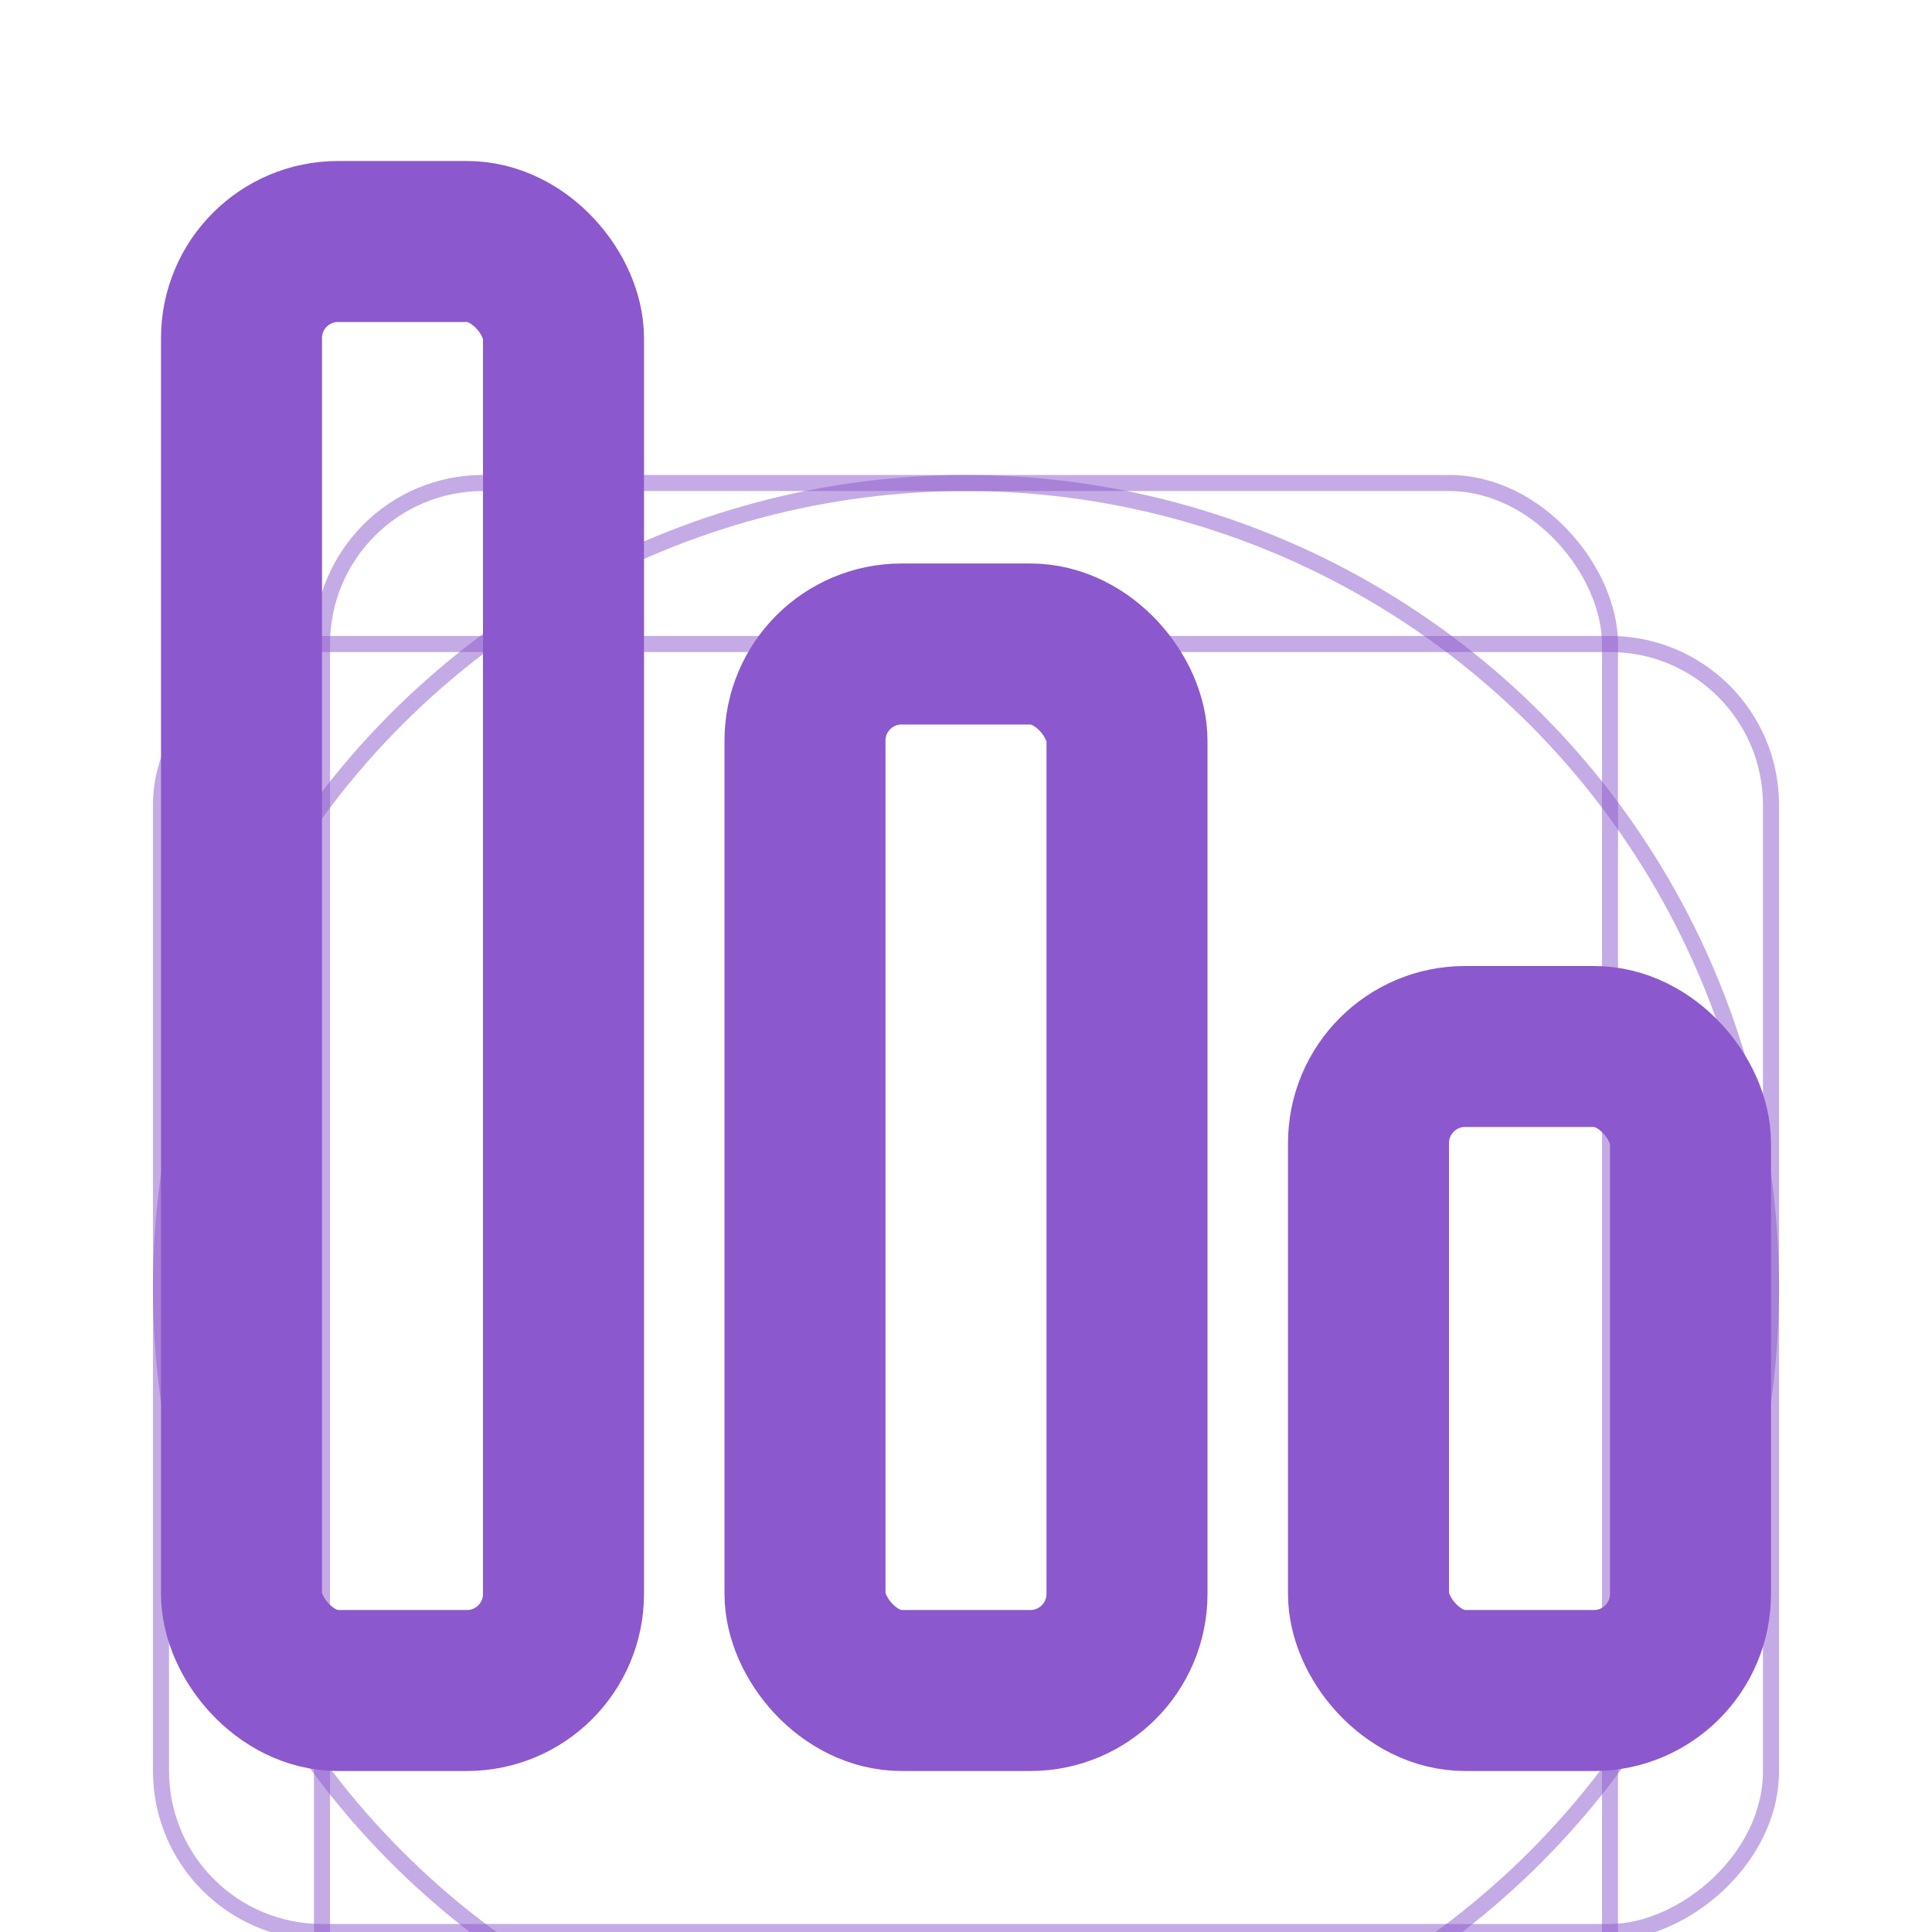 <svg
	width="24"
	height="24"
	viewBox="0 0 24 24"
	fill="none"
	xmlns="http://www.w3.org/2000/svg"
>
	<g clip-path="url(#clip0_76_6002)">
		<g filter="url(#filter0_d_76_6002)">
			<rect width="24" height="24" fill="white" />
			<circle
				opacity="0.5"
				cx="12"
				cy="12"
				r="10"
				stroke="#8C58CD"
				stroke-width="0.2"
			/>
			<rect
				opacity="0.5"
				x="4"
				y="2"
				width="16"
				height="20"
				rx="2"
				stroke="#8C58CD"
				stroke-width="0.2"
			/>
			<rect
				opacity="0.5"
				x="22"
				y="4"
				width="16"
				height="20"
				rx="2"
				transform="rotate(90 22 4)"
				stroke="#8C58CD"
				stroke-width="0.2"
			/>
		</g>
		<rect
			x="3"
			y="3"
			width="4"
			height="18"
			rx="1.2"
			stroke="#8C58CD"
			stroke-width="2"
		/>
		<rect
			x="10"
			y="8"
			width="4"
			height="13"
			rx="1.2"
			stroke="#8C58CD"
			stroke-width="2"
		/>
		<rect
			x="17"
			y="13"
			width="4"
			height="8"
			rx="1.2"
			stroke="#8C58CD"
			stroke-width="2"
		/>
	</g>
	<defs>
		<filter
			id="filter0_d_76_6002"
			x="-4"
			y="0"
			width="32"
			height="32"
			filterUnits="userSpaceOnUse"
			color-interpolation-filters="sRGB"
		>
			<feFlood flood-opacity="0" result="BackgroundImageFix" />
			<feColorMatrix
				in="SourceAlpha"
				type="matrix"
				values="0 0 0 0 0 0 0 0 0 0 0 0 0 0 0 0 0 0 127 0"
				result="hardAlpha"
			/>
			<feOffset dy="4" />
			<feGaussianBlur stdDeviation="2" />
			<feComposite in2="hardAlpha" operator="out" />
			<feColorMatrix
				type="matrix"
				values="0 0 0 0 0 0 0 0 0 0 0 0 0 0 0 0 0 0 0.25 0"
			/>
			<feBlend
				mode="normal"
				in2="BackgroundImageFix"
				result="effect1_dropShadow_76_6002"
			/>
			<feBlend
				mode="normal"
				in="SourceGraphic"
				in2="effect1_dropShadow_76_6002"
				result="shape"
			/>
		</filter>
		<clipPath id="clip0_76_6002">
			<rect width="24" height="24" fill="white" />
		</clipPath>
	</defs>
</svg>
